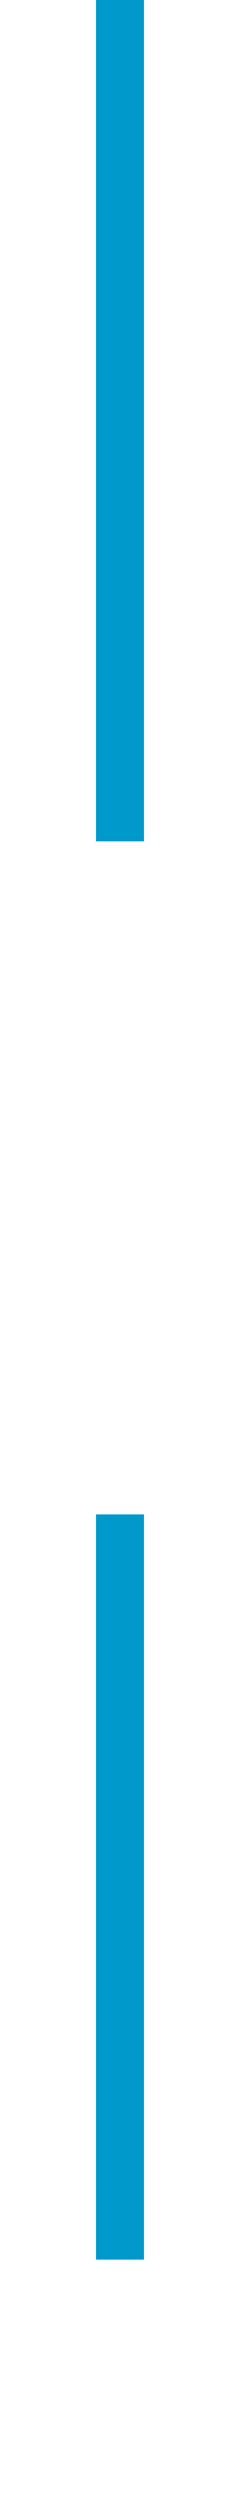 ﻿<?xml version="1.0" encoding="utf-8"?>
<svg version="1.1" xmlns:xlink="http://www.w3.org/1999/xlink" width="10px" height="104px" preserveAspectRatio="xMidYMin meet" viewBox="3701 2704  8 104" xmlns="http://www.w3.org/2000/svg">
  <defs>
    <mask fill="white" id="clip261">
      <path d="M 3687 2739  L 3723 2739  L 3723 2767  L 3687 2767  Z M 3687 2704  L 3723 2704  L 3723 2813  L 3687 2813  Z " fill-rule="evenodd" />
    </mask>
  </defs>
  <path d="M 3705 2739  L 3705 2704  M 3705 2767  L 3705 2798  " stroke-width="2" stroke="#0099cc" fill="none" />
  <path d="M 3697.4 2797  L 3705 2804  L 3712.6 2797  L 3697.4 2797  Z " fill-rule="nonzero" fill="#0099cc" stroke="none" mask="url(#clip261)" />
</svg>